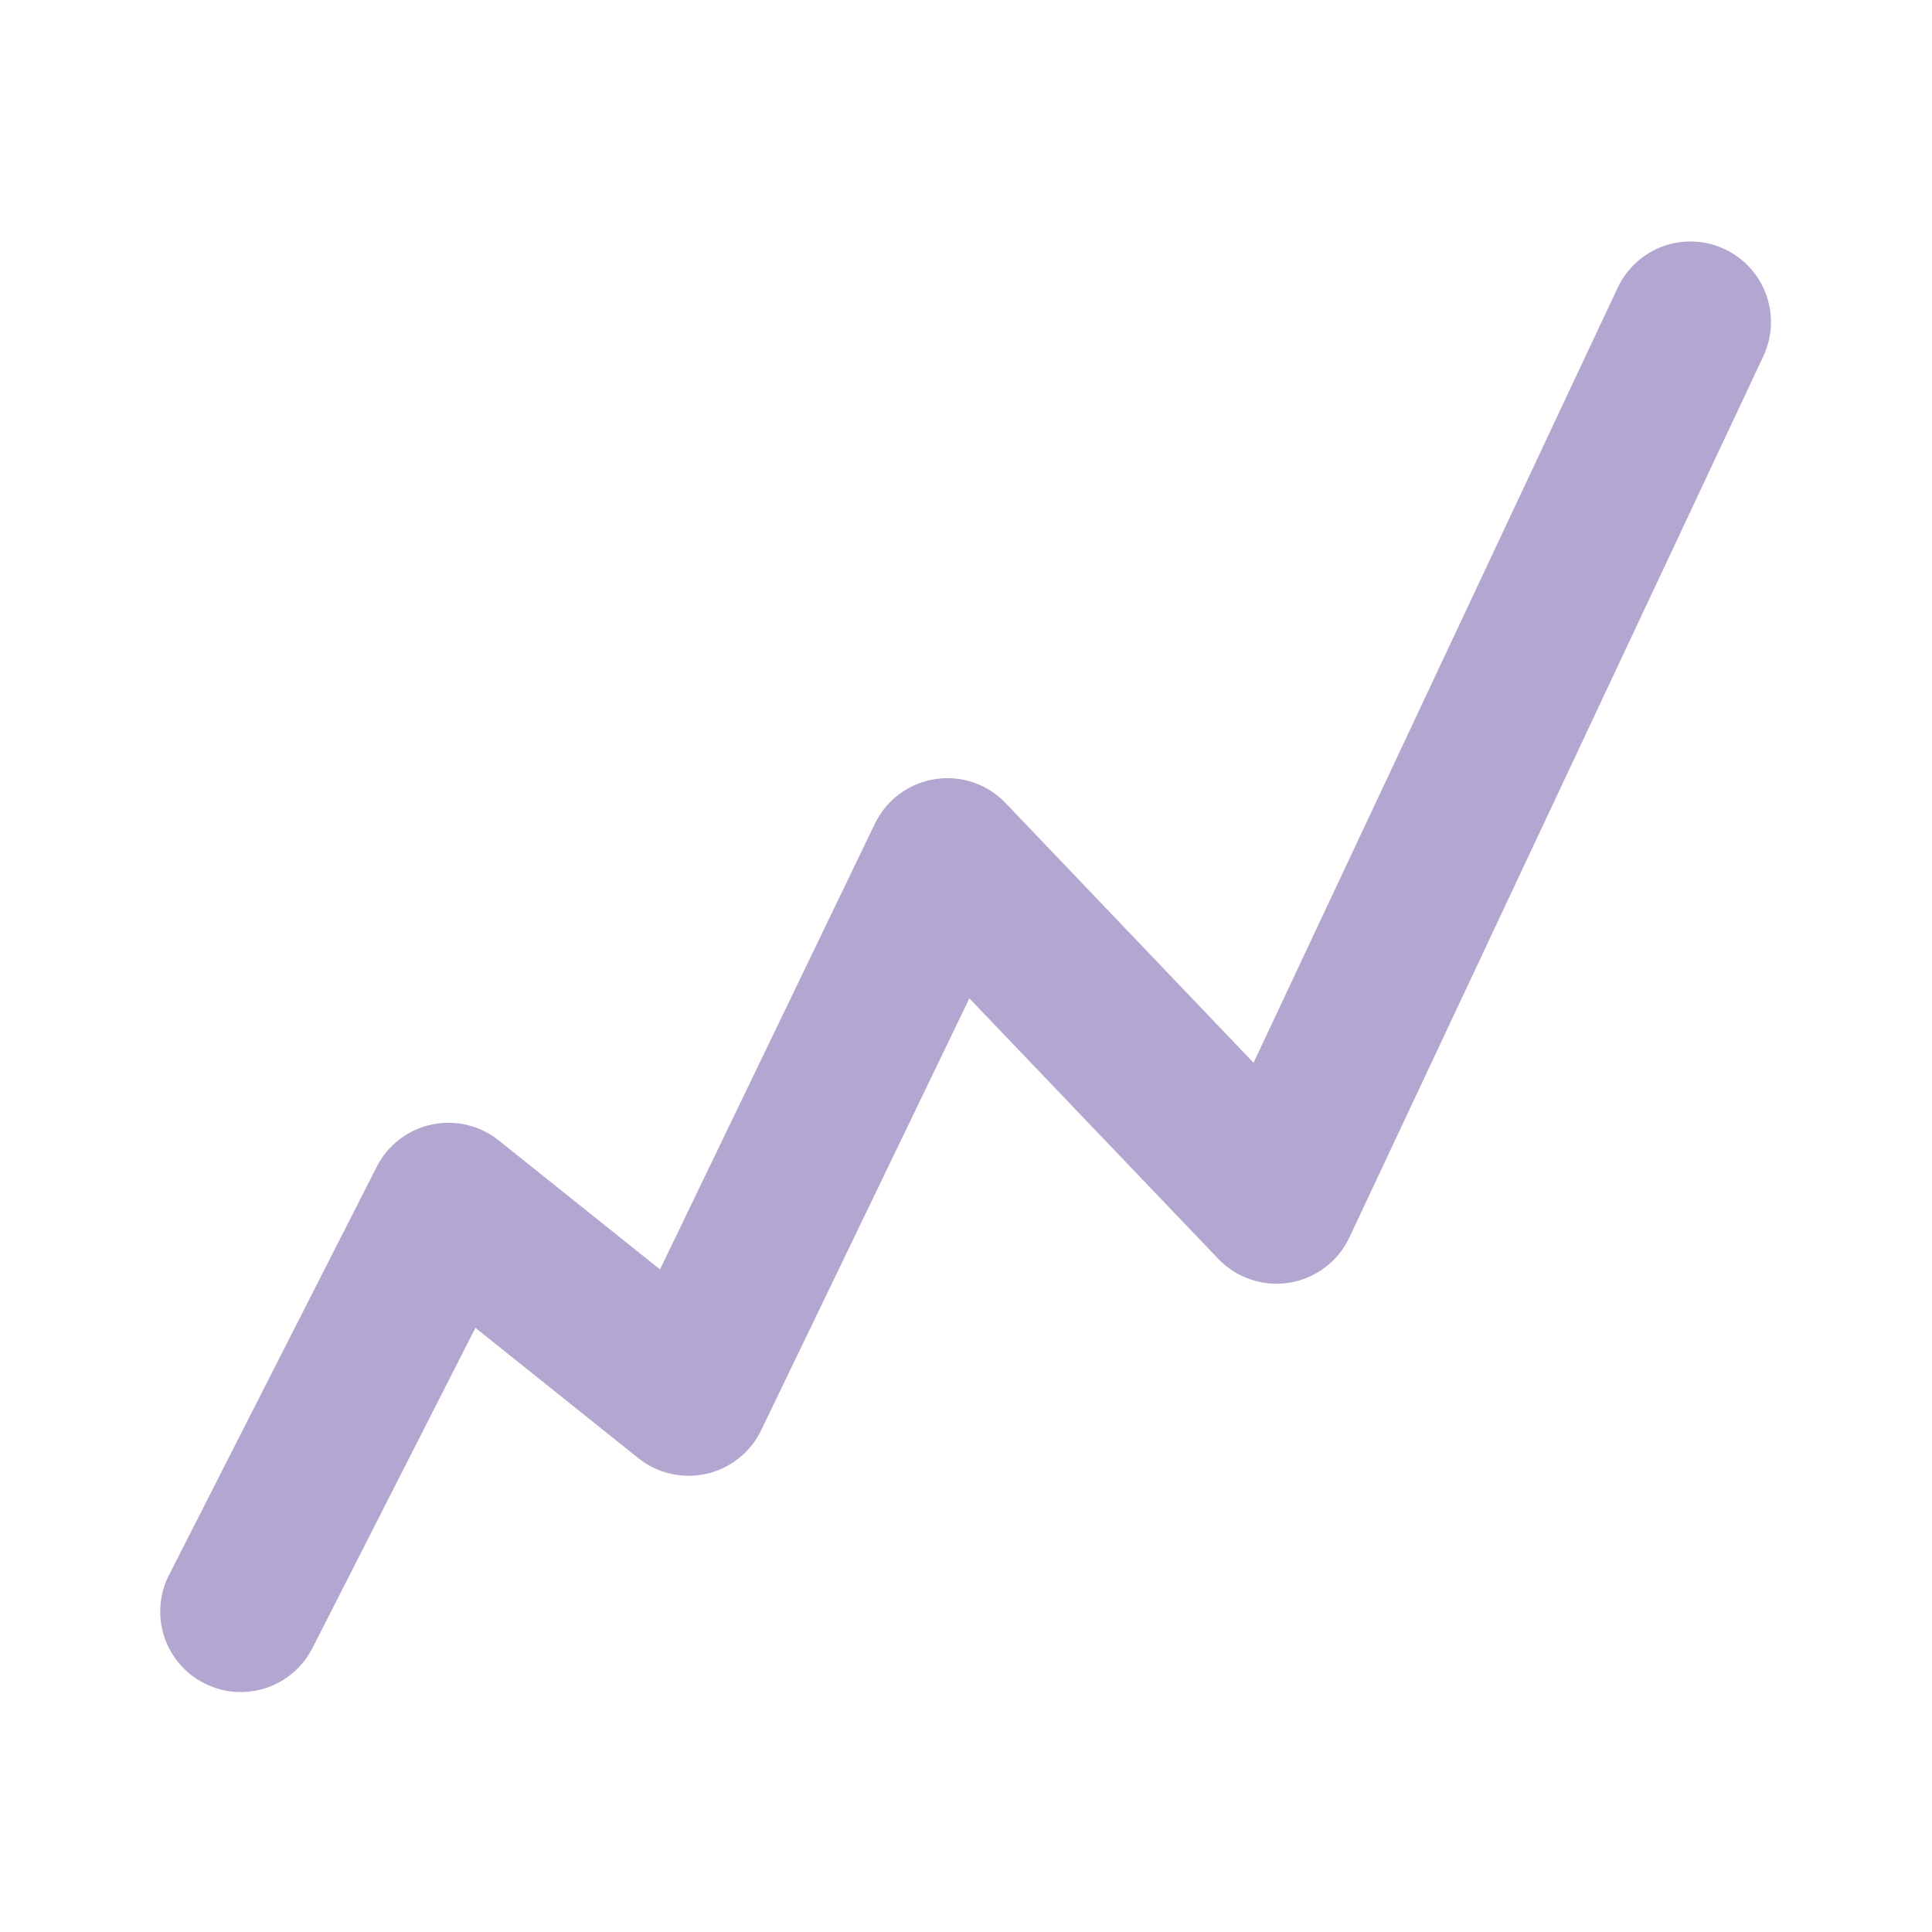 <svg width="24" height="24" viewBox="0 0 24 24" fill="none" xmlns="http://www.w3.org/2000/svg">
<path fill-rule="evenodd" clip-rule="evenodd" d="M21.425 3.095C21.665 3.208 21.85 3.411 21.94 3.66C22.03 3.91 22.018 4.185 21.905 4.425L16.762 15.373C16.693 15.52 16.589 15.648 16.459 15.745C16.33 15.843 16.178 15.908 16.018 15.934C15.857 15.96 15.693 15.947 15.539 15.895C15.385 15.844 15.246 15.755 15.134 15.638L12.042 12.402L9.455 17.768C9.39 17.903 9.295 18.022 9.177 18.115C9.059 18.209 8.922 18.275 8.776 18.308C8.629 18.341 8.477 18.341 8.331 18.307C8.184 18.274 8.047 18.208 7.93 18.114L5.906 16.495L3.891 20.454C3.833 20.574 3.752 20.681 3.652 20.769C3.552 20.857 3.436 20.924 3.31 20.967C3.184 21.009 3.05 21.026 2.918 21.017C2.785 21.007 2.655 20.971 2.537 20.91C2.418 20.85 2.313 20.767 2.227 20.665C2.141 20.563 2.076 20.446 2.036 20.319C1.996 20.192 1.982 20.058 1.995 19.925C2.007 19.793 2.046 19.664 2.109 19.547L4.68 14.494C4.747 14.361 4.843 14.246 4.961 14.155C5.079 14.065 5.215 14.001 5.36 13.97C5.505 13.939 5.656 13.94 5.8 13.974C5.945 14.008 6.08 14.074 6.196 14.167L8.199 15.769L10.868 10.233C10.938 10.087 11.042 9.961 11.172 9.864C11.302 9.768 11.453 9.704 11.613 9.679C11.772 9.654 11.936 9.667 12.089 9.719C12.242 9.771 12.38 9.859 12.492 9.976L15.572 13.202L20.095 3.575C20.208 3.335 20.411 3.149 20.66 3.059C20.91 2.969 21.185 2.982 21.425 3.095Z" fill="#B3A7D1"/>
</svg>
